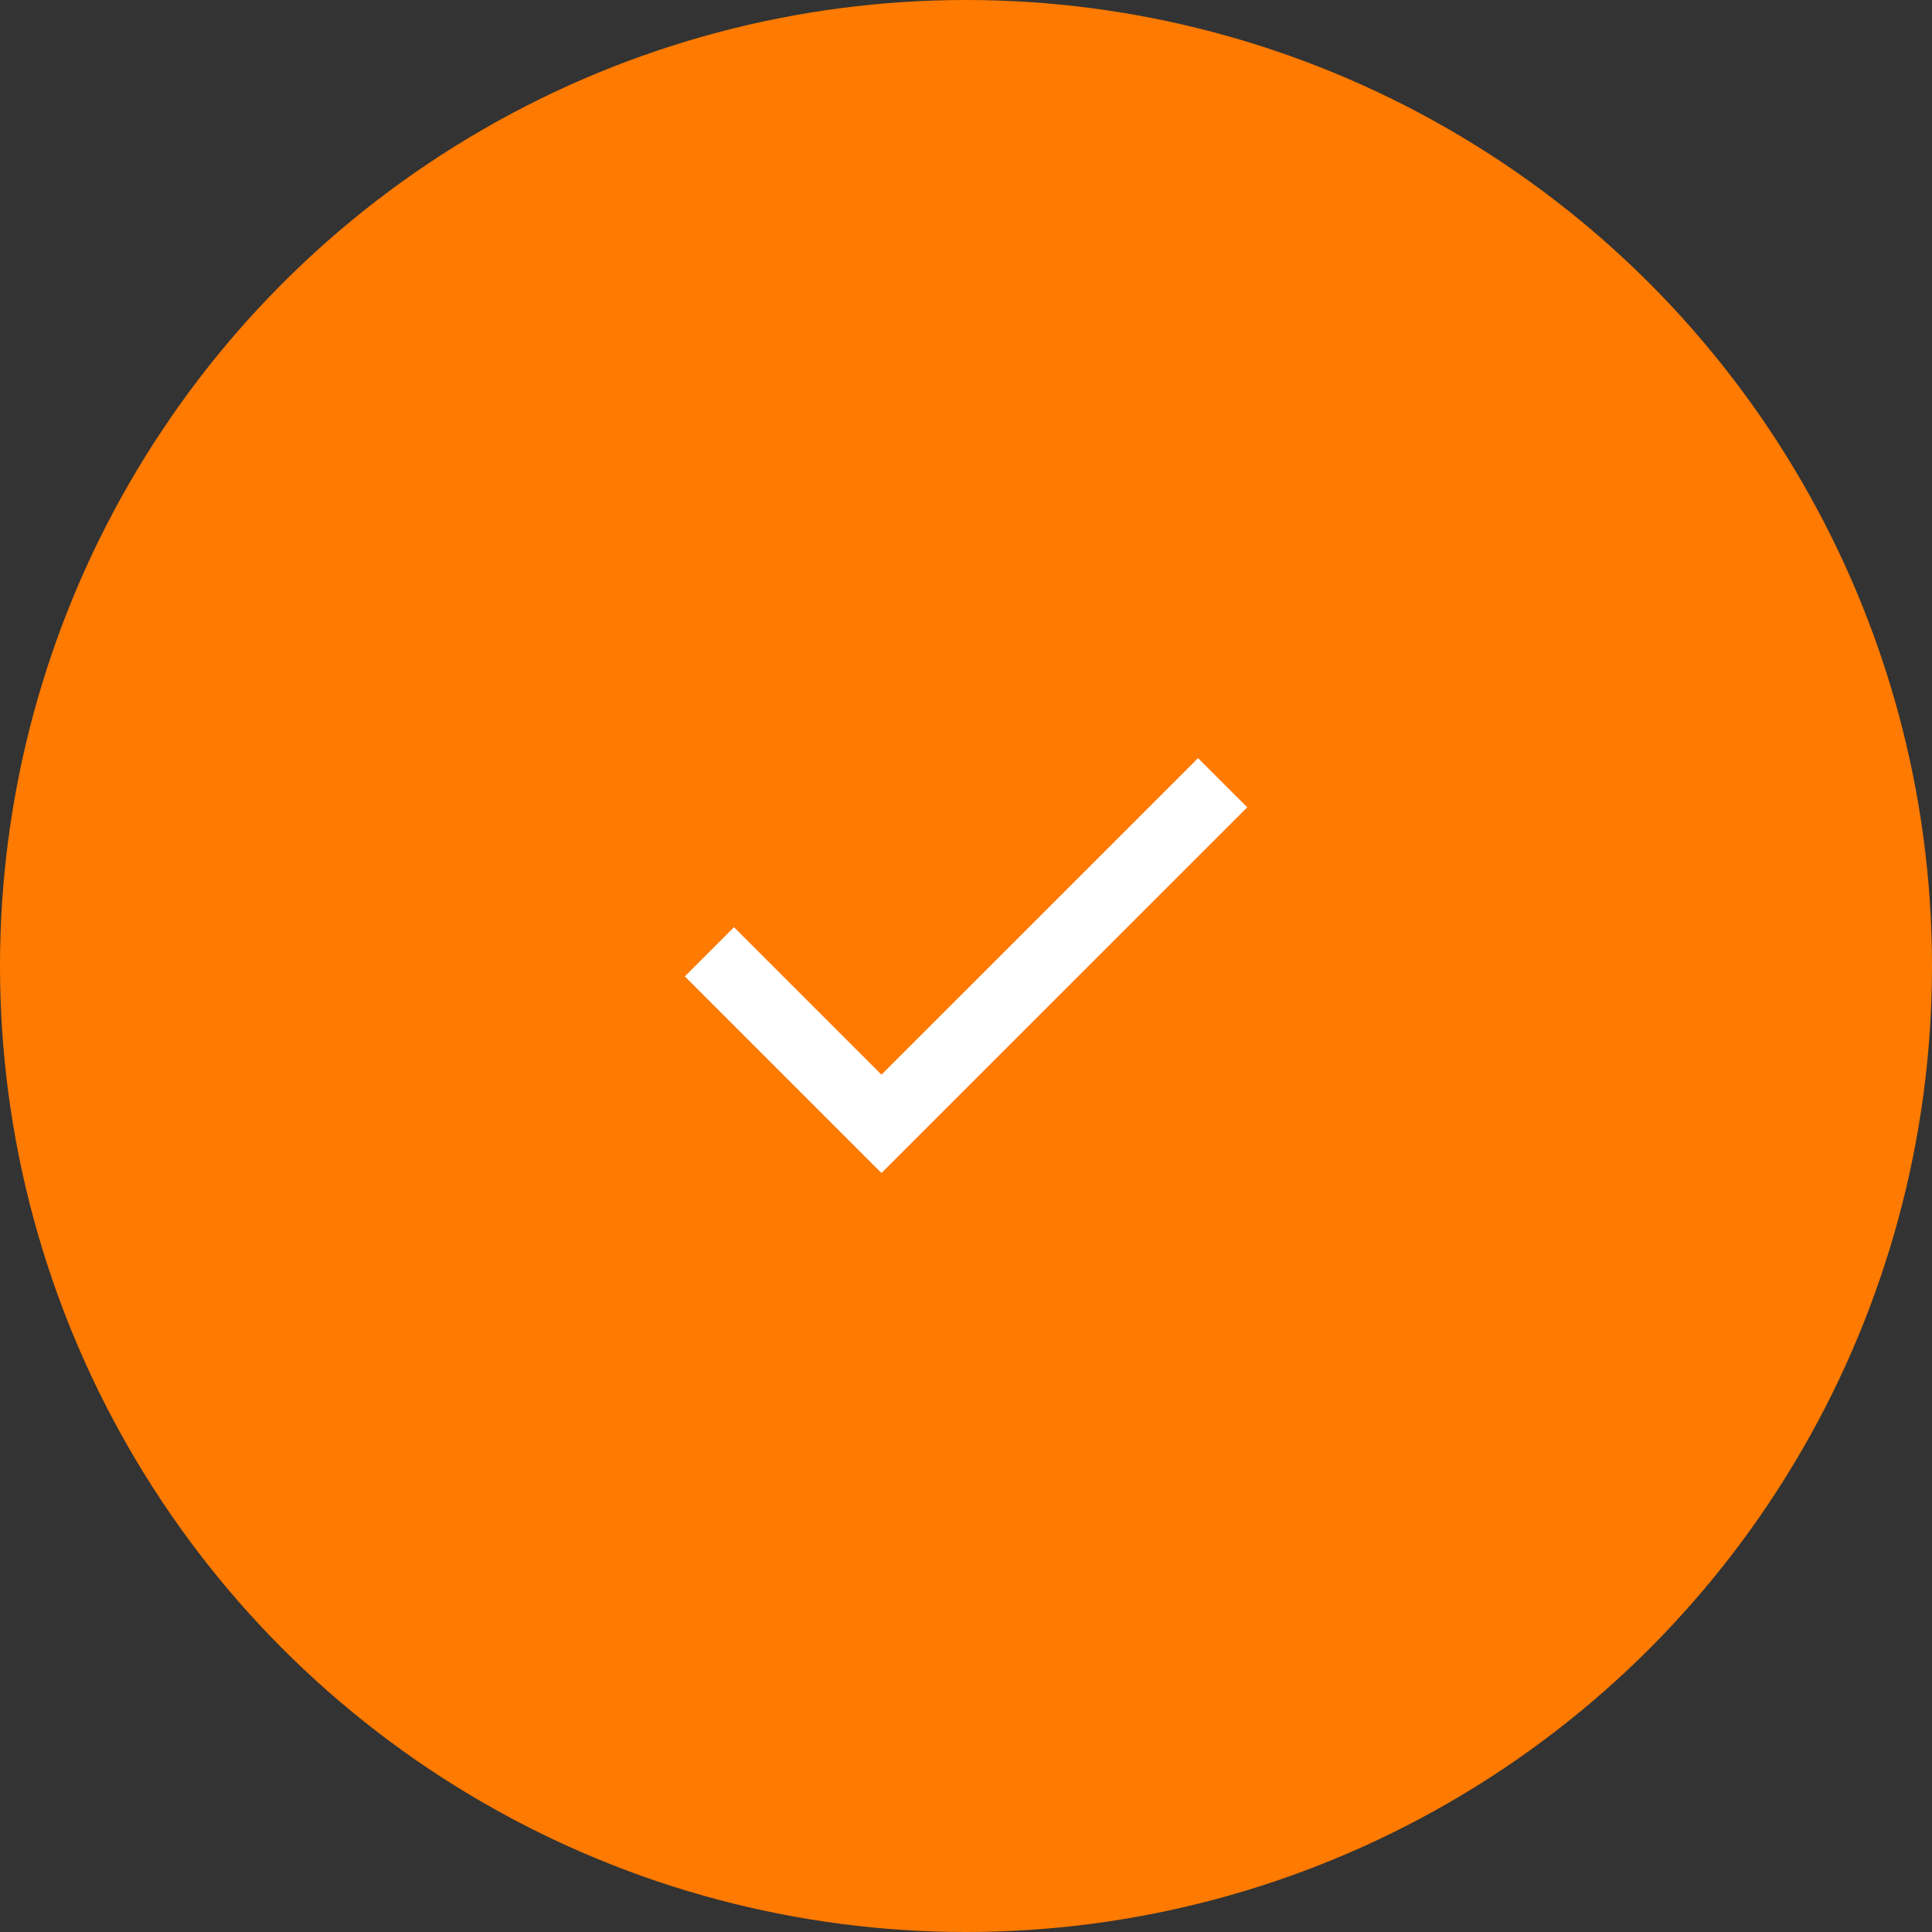 <svg width="36" height="36" viewBox="0 0 36 36" fill="none" xmlns="http://www.w3.org/2000/svg">
<rect x="0" y="0" width="36" height="36" fill="#333333" stroke="none"/>
<circle cx="18" cy="18" r="18" fill="#FF7A00"/>
<mask id="mask0_202_1083" style="mask-type:alpha" maskUnits="userSpaceOnUse" x="10" y="10" width="25" height="25">
<rect x="10.286" y="10.286" width="24" height="24" fill="#D9D9D9"/>
</mask>
<g mask="url(#mask0_202_1083)">
<path d="M16.425 21.857L12.761 18.193L13.677 17.277L16.425 20.025L22.324 14.127L23.24 15.043L16.425 21.857Z" fill="white"/>
</g>
</svg>
